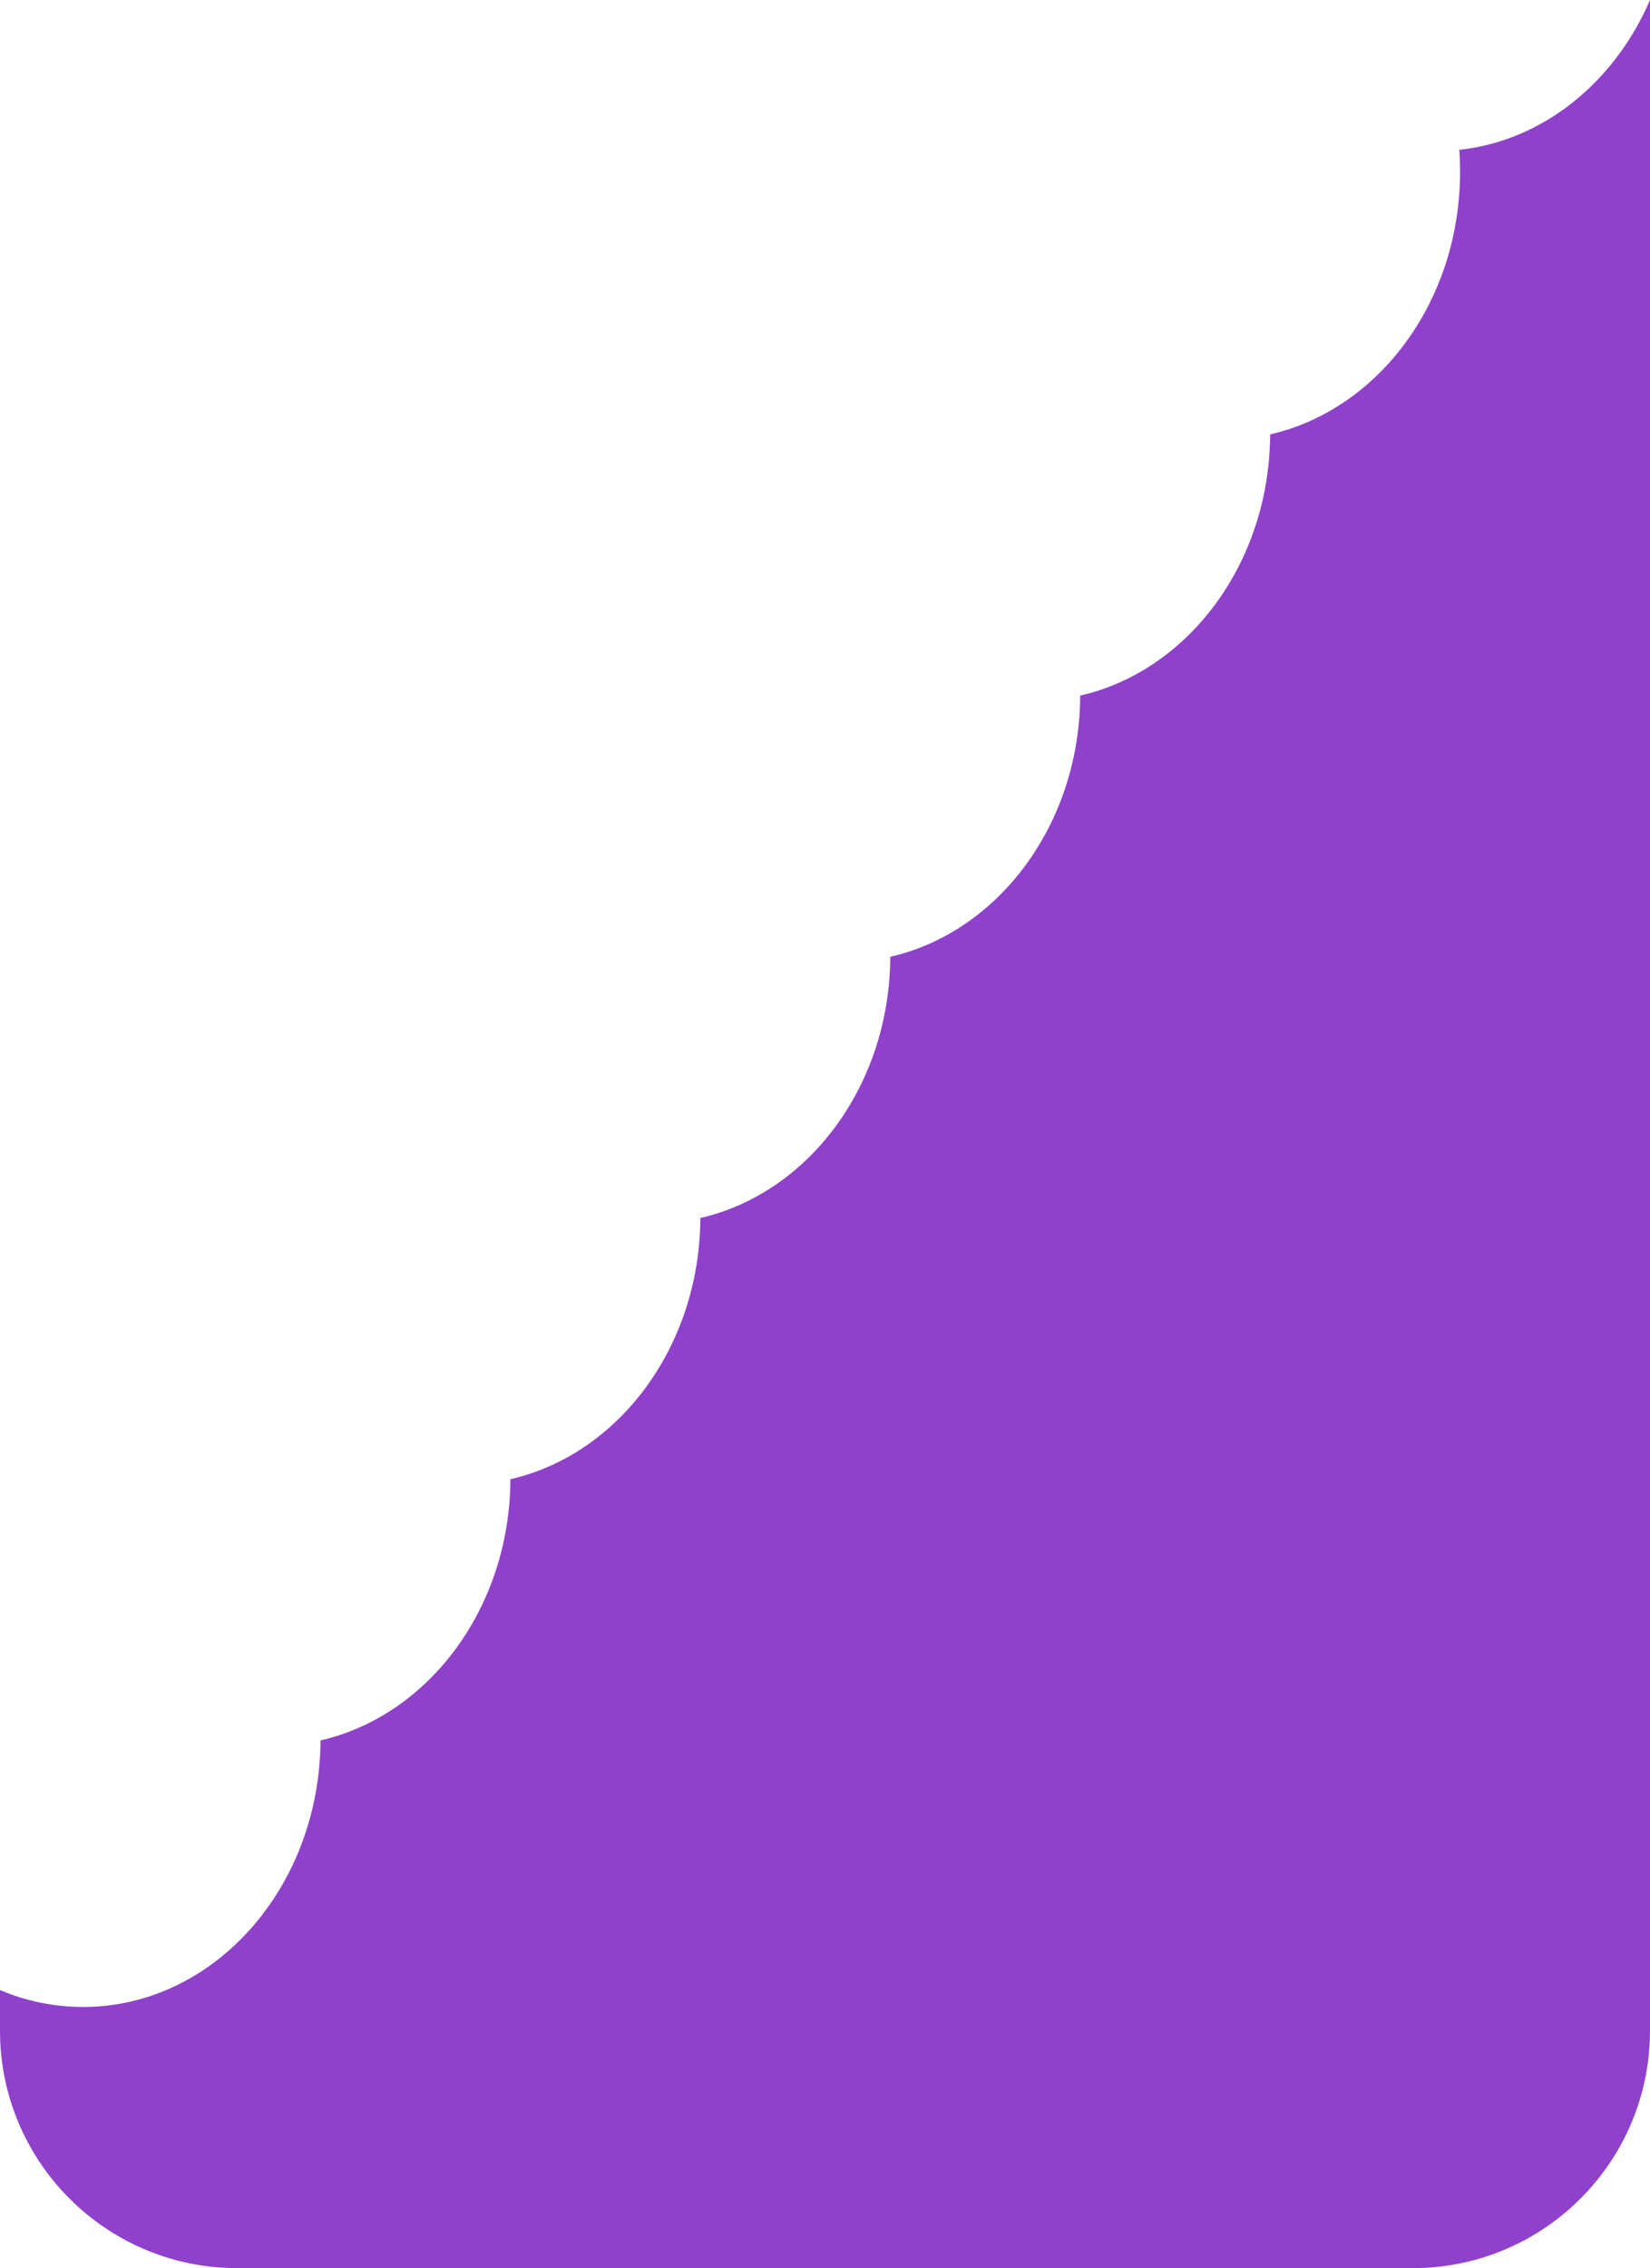 <svg width="139" height="191" viewBox="0 0 139 191" fill="none" xmlns="http://www.w3.org/2000/svg">
<path fill-rule="evenodd" clip-rule="evenodd" d="M91 58.577C100.093 56.493 106.947 47.446 107 36.582C116.129 34.49 123 25.38 123 14.459C123 13.839 122.978 13.225 122.934 12.618C130.02 11.851 136.026 6.91 139 0V171C139 182.046 130.046 191 119 191H20C8.954 191 0 182.046 0 171V167.583C2.179 168.502 4.537 169.005 7 169.005C18.008 169.005 26.939 158.967 27 146.558C36.093 144.475 42.947 135.427 43 124.563C52.093 122.479 58.947 113.432 59 102.567C68.093 100.484 74.947 91.437 75 80.572C84.093 78.489 90.947 69.442 91 58.577Z" fill="#8F41CB"/>
</svg>
